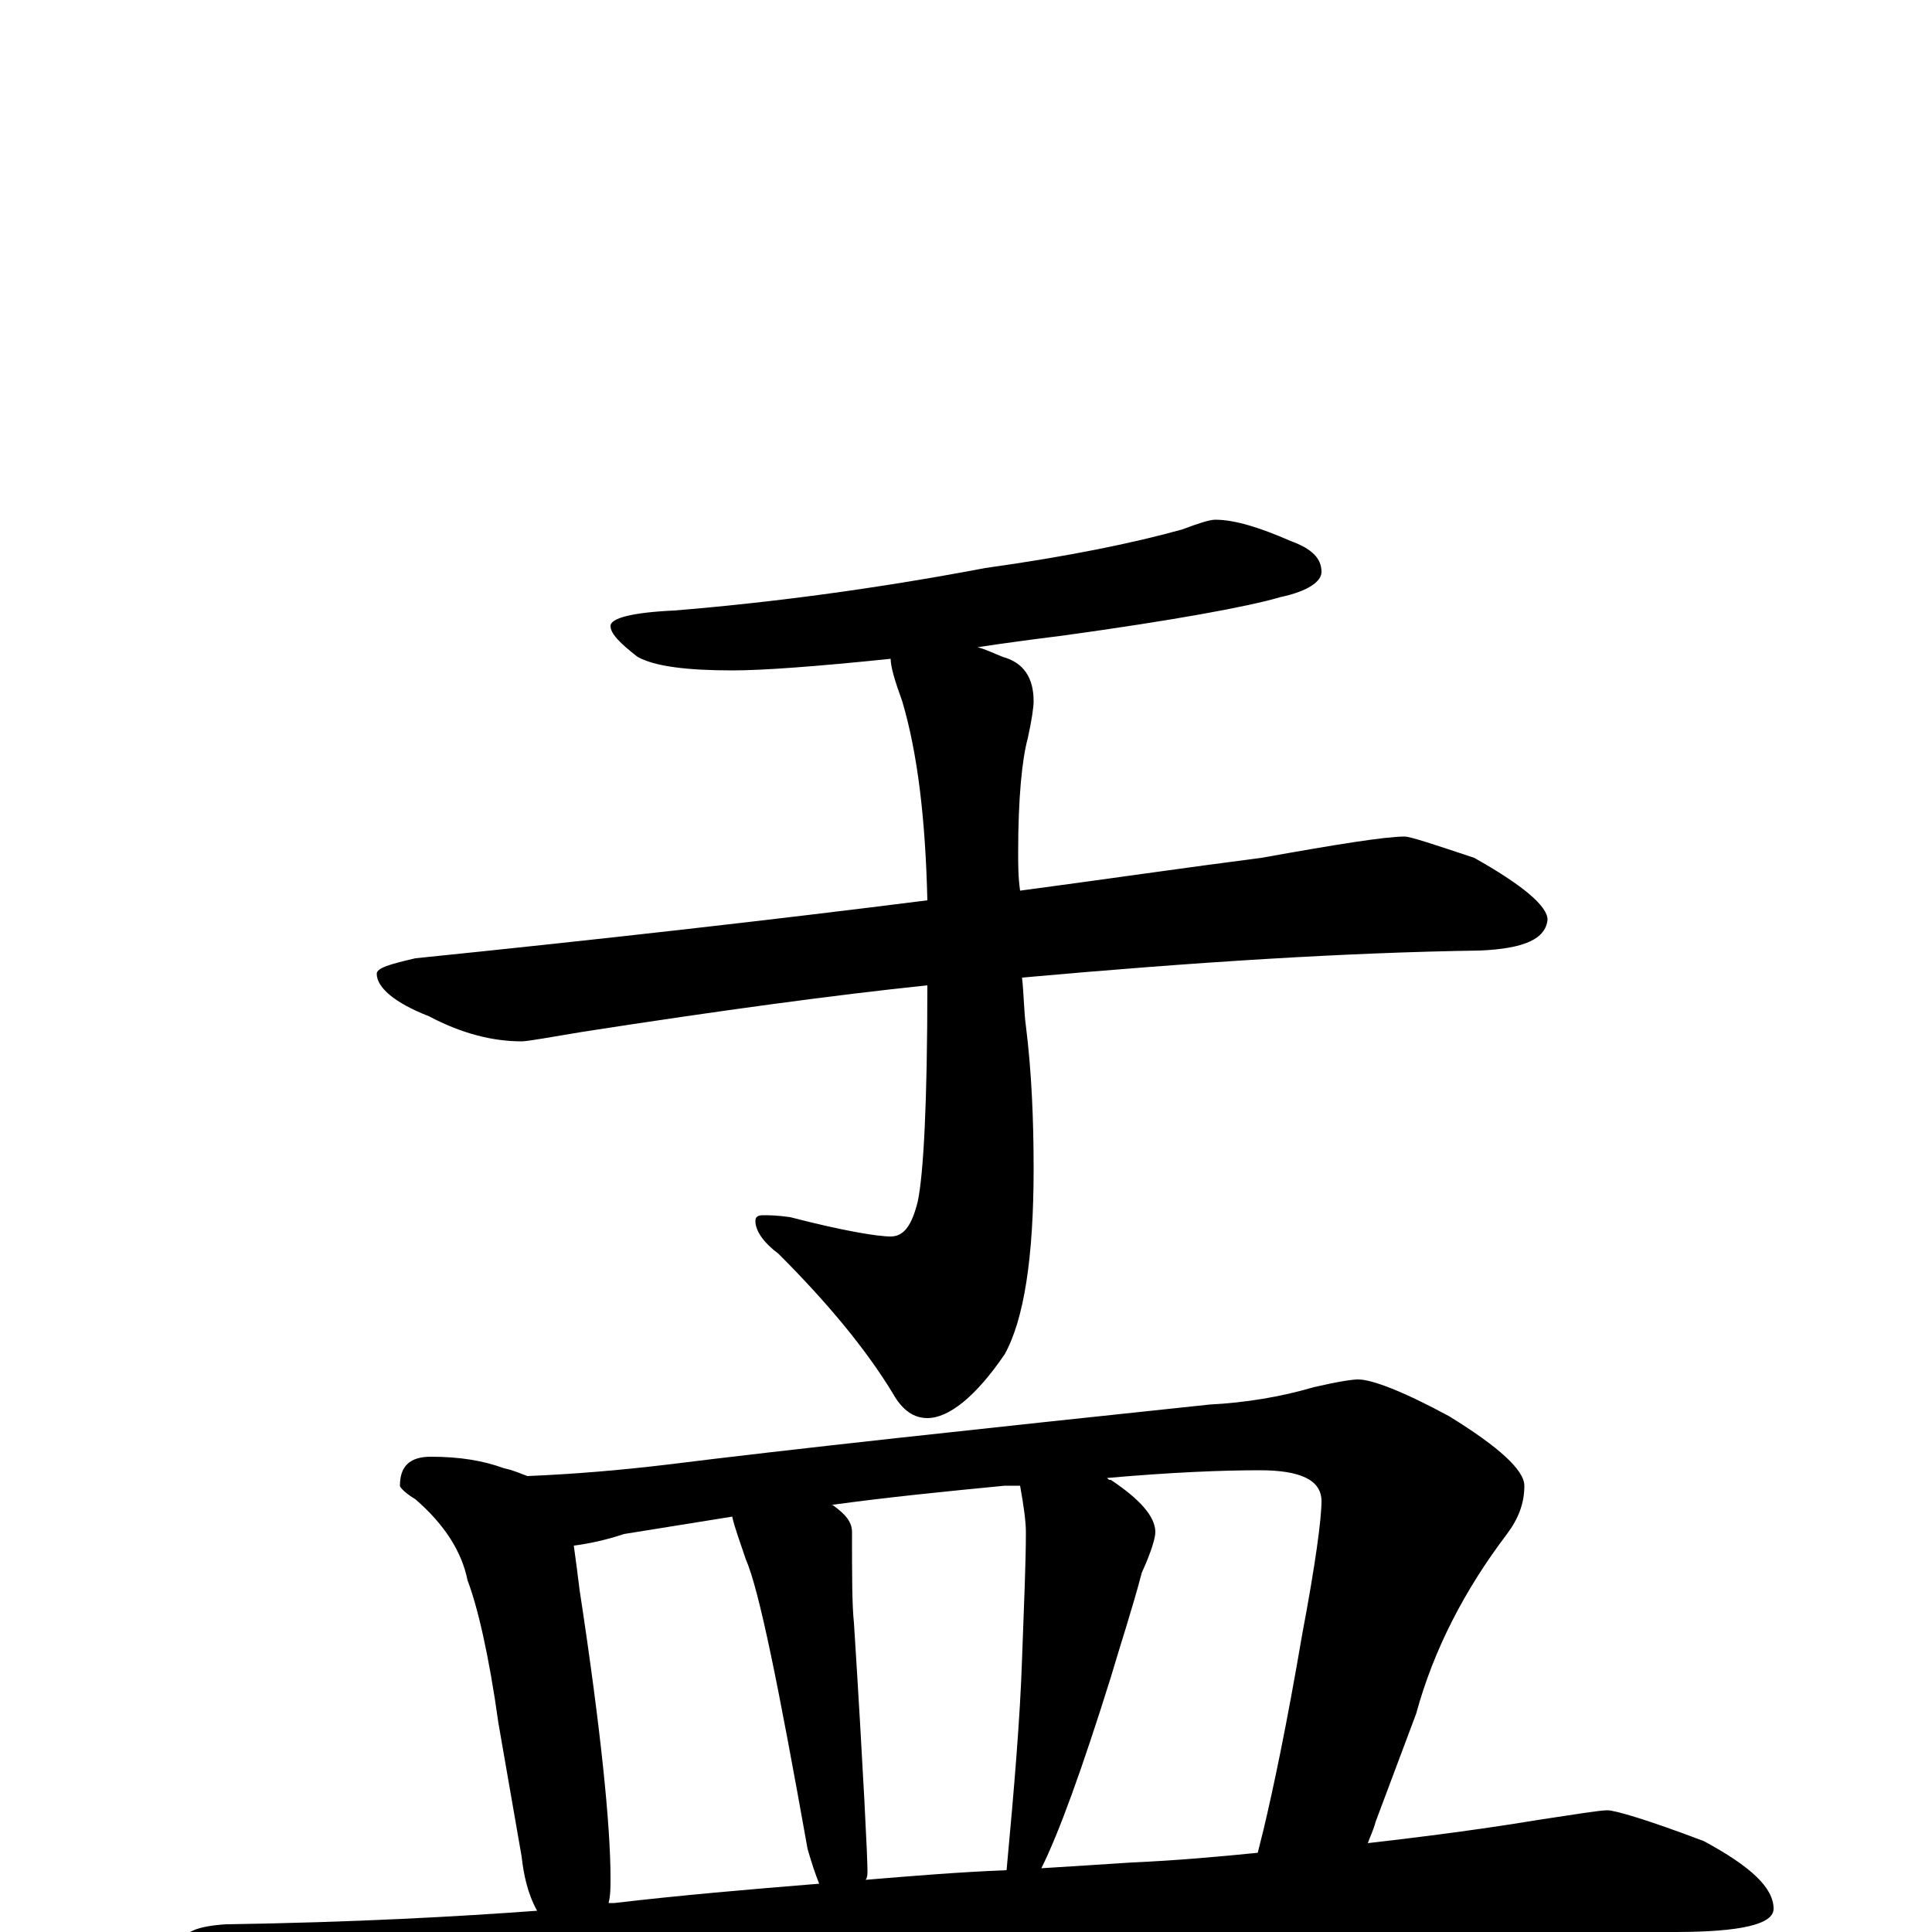 <?xml version="1.0" encoding="utf-8" ?>
<!DOCTYPE svg PUBLIC "-//W3C//DTD SVG 1.1//EN" "http://www.w3.org/Graphics/SVG/1.1/DTD/svg11.dtd">
<svg version="1.1" id="Layer_1" xmlns="http://www.w3.org/2000/svg" xmlns:xlink="http://www.w3.org/1999/xlink" x="0px" y="145px" width="1000px" height="1000px" viewBox="0 0 1000 1000" enable-background="new 0 0 1000 1000" xml:space="preserve">
<g id="Layer_1">
<path id="glyph" transform="matrix(1 0 0 -1 0 1000)" d="M629,731C639,731 652,727 668,720C679,716 684,711 684,704C684,699 677,694 663,691C646,686 608,679 550,671C534,669 519,667 506,665C510,664 514,662 519,660C530,657 535,649 535,637C535,634 534,627 532,618C529,607 527,587 527,559C527,552 527,546 528,539C573,545 614,551 653,556C692,563 717,567 727,567C730,567 742,563 763,556C788,542 801,531 801,524C800,514 789,509 766,508C697,507 618,502 529,494C530,485 530,476 531,469C534,445 535,420 535,395C535,349 530,317 520,299C505,277 491,266 480,266C473,266 467,270 462,279C448,302 428,326 403,351C395,357 391,363 391,368C391,370 392,371 395,371C398,371 402,371 409,370C436,363 454,360 461,360C468,360 472,366 475,378C478,392 480,429 480,490C432,485 373,477 302,466C284,463 273,461 270,461C255,461 239,465 222,474C204,481 195,489 195,496C195,499 202,501 215,504C313,514 401,524 480,534C479,576 475,610 467,637C463,648 461,655 461,659C422,655 395,653 379,653C356,653 339,655 330,660C321,667 316,672 316,676C316,680 327,683 349,684C398,688 452,695 510,706C553,712 587,719 612,726C620,729 626,731 629,731M223,246C238,246 250,244 261,240C266,239 270,237 273,236C297,237 321,239 346,242C410,250 503,260 626,273C645,274 663,277 680,282C693,285 700,286 703,286C710,286 726,280 750,267C776,251 789,239 789,231C789,222 786,214 780,206C758,177 742,146 733,113l-21,-56C711,53 709,49 708,46C743,50 772,54 796,58C816,61 828,63 832,63C836,63 853,58 882,47C906,34 918,23 918,12C918,4 901,0 867,0l-156,0C648,0 564,-3 458,-10C385,-14 306,-24 219,-40C197,-44 183,-46 176,-46C165,-46 149,-41 128,-32C105,-22 94,-14 94,-7C94,0 102,3 117,4C184,5 237,8 278,11C273,20 271,30 270,39l-12,69C253,144 247,169 242,182C239,197 230,211 215,224C210,227 207,230 207,231C207,241 212,246 223,246M315,15C316,15 317,15 318,15C352,19 387,22 424,25C422,30 420,36 418,43C403,127 393,177 386,193C383,202 380,210 379,215C360,212 342,209 323,206C314,203 305,201 297,200C298,193 299,185 300,177C311,105 316,55 316,28C316,23 316,19 315,15M448,27C472,29 496,31 521,32C525,75 528,111 529,141C530,169 531,191 531,207C531,212 530,220 528,231C525,231 523,231 520,231C489,228 459,225 430,221l1,0C438,216 441,212 441,207C441,185 441,169 442,160C447,81 449,38 449,32C449,30 449,28 448,27M539,33C555,34 571,35 586,36C609,37 631,39 651,41C652,45 653,49 654,53C659,74 666,107 674,154C681,191 684,214 684,223C684,234 673,239 652,239C633,239 607,238 573,235C574,234 574,234 575,234C590,224 598,215 598,207C598,204 596,197 591,186C586,167 580,149 575,132C560,84 548,51 539,33z"/>
</g>
</svg>

